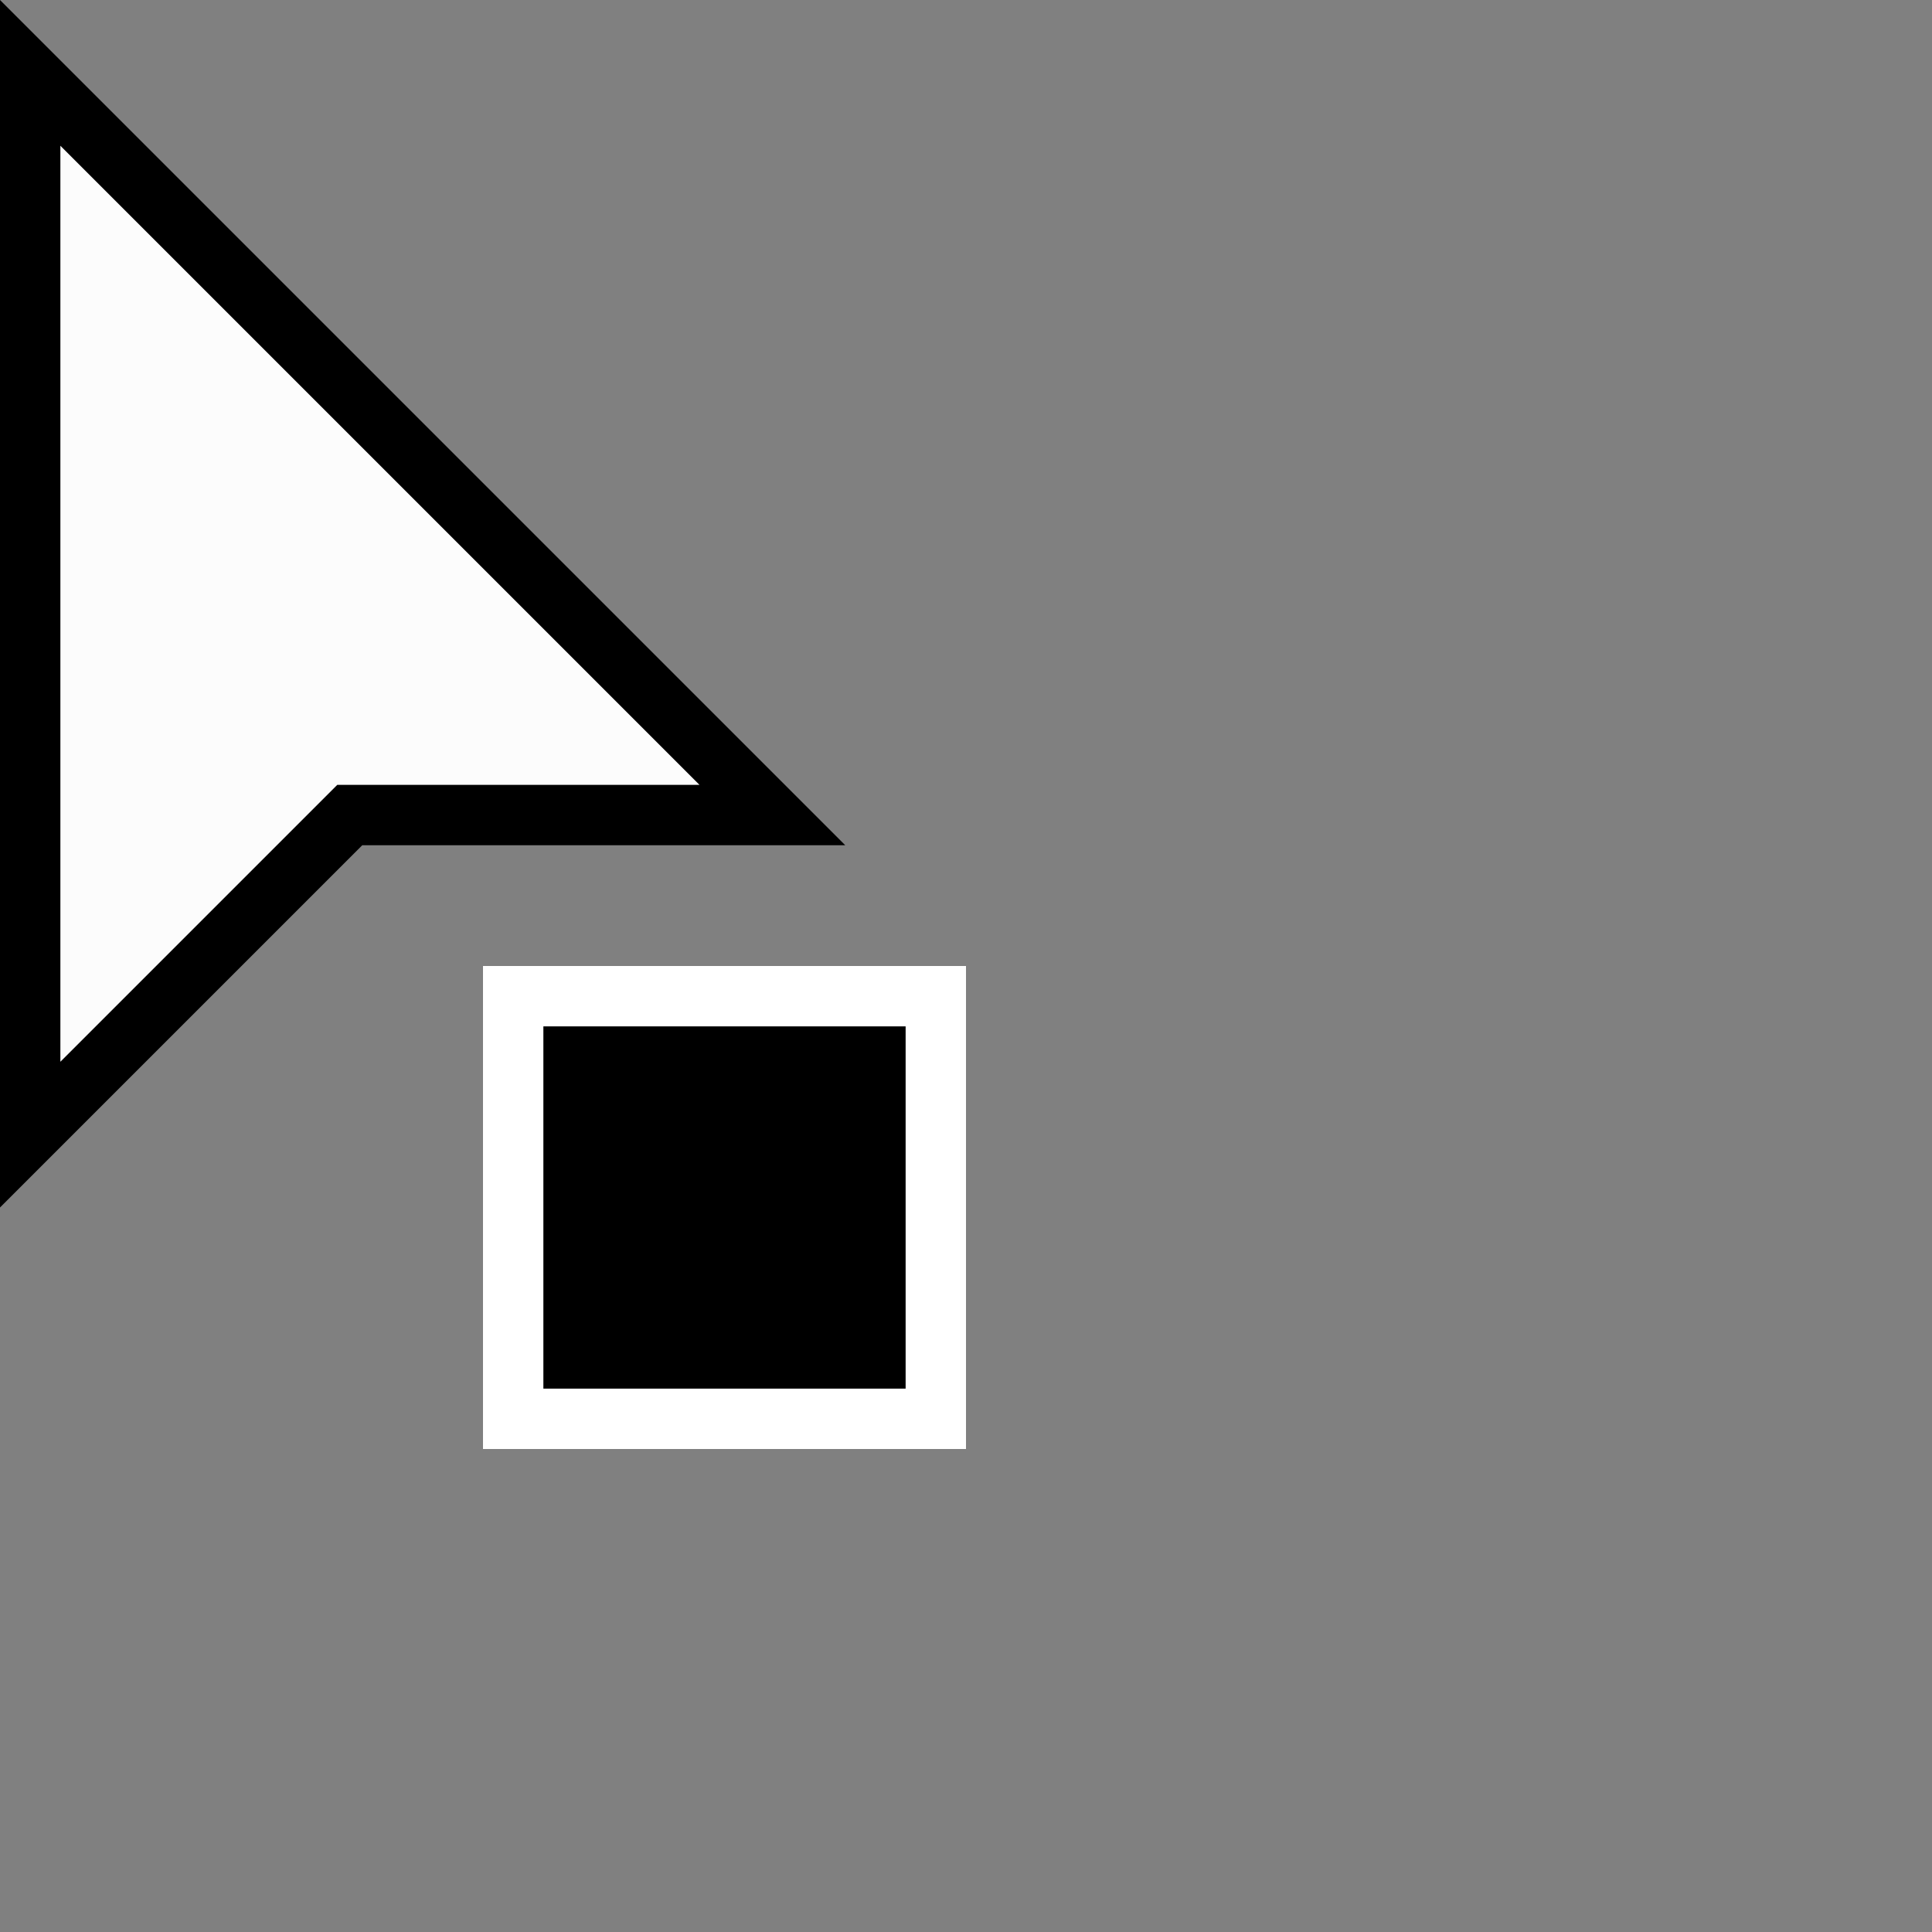 <?xml version="1.0" encoding="iso-8859-1"?>
<!-- Generator: Adobe Illustrator 22.0.1, SVG Export Plug-In . SVG Version: 6.00 Build 0)  -->
<svg version="1.1" id="Layer_1" xmlns="http://www.w3.org/2000/svg" xmlns:xlink="http://www.w3.org/1999/xlink" x="0px" y="0px"
	 viewBox="0 0 32 32" style="enable-background:new 0 0 32 32;" xml:space="preserve">
<rect x="0" y="0" width="32" height="32" fill="#808080" stroke="none"/>
<rect x="8" y="16" transform="matrix(-1.836970e-16 1 -1 -1.836970e-16 32 8)" style="fill:#FFFFFF;" width="8" height="8"/>
<rect x="9" y="17" width="6" height="6"/>
<path d="M0,0v20l6-6h8L0,0z"/>
<polygon style="fill:#FCFCFC;" points="1,2.414 11.586,13 5.586,13 1,17.586 "/>
</svg>
